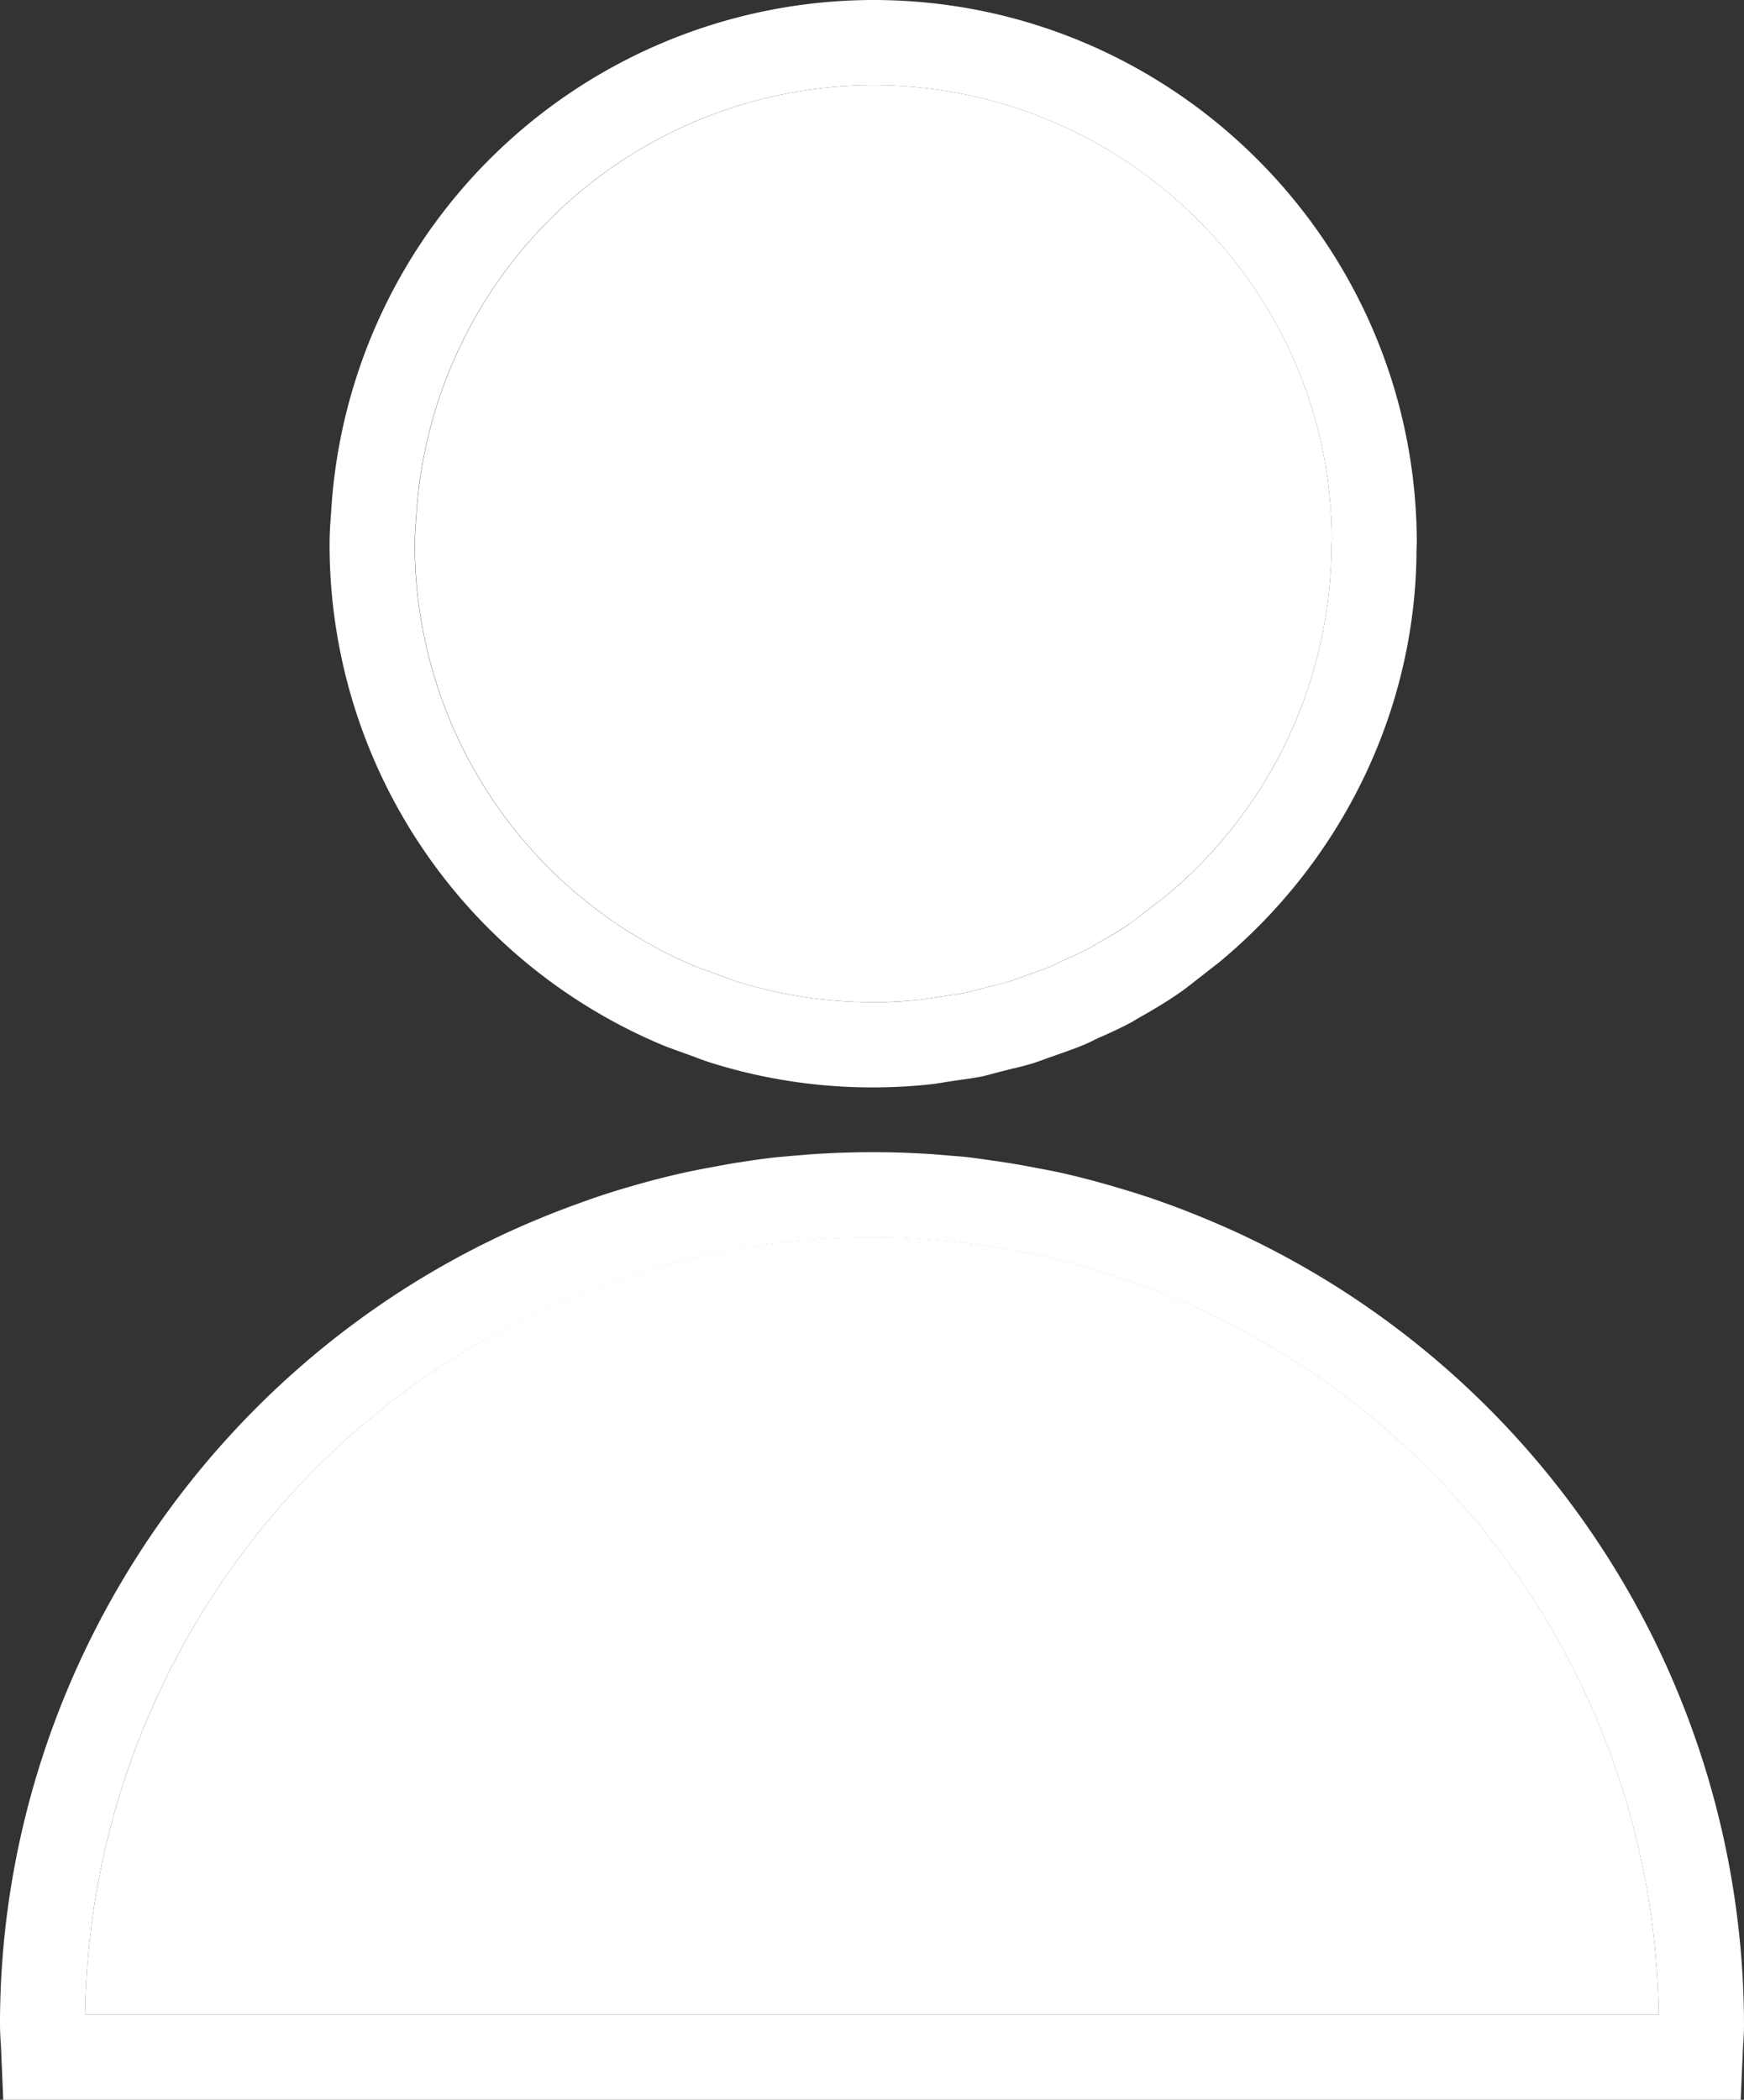 <svg id="Capa_1" data-name="Capa 1" xmlns="http://www.w3.org/2000/svg" viewBox="0 0 425.3 512"><rect x="0" y="0" width="425.3" height="512" fill="#333333" stroke="none"/><defs><style>.cls-1{fill:#fff;}</style></defs><title>filleduser</title><path class="cls-1" d="M447.86,491.21H64.13c.9-73.12,44.14-140.19,110-171.09l2.12-.83.24-.24c5.17-2.36,10.49-4.51,15.9-6.41l1.71-.61c2.94-1,5.87-1.95,8.91-2.82,3.79-1.11,7.65-2.11,11.53-3,2-.42,4-.83,6.07-1.21,1.64-.3,3.28-.61,4.93-.87l.81-.15c3-.47,6-.89,8.92-1.22l6.79-.59a182.69,182.69,0,0,1,27.7,0l6.6.55c1.63.19,3.27.41,5.25.69l2.38.34c2.48.37,5,.79,7.46,1.26l1.16.22c1.4.26,2.79.53,4.11.81,4.09.89,8.11,1.95,12.1,3.1,2.64.77,5.26,1.56,7.81,2.41,3.24,1.08,6.44,2.26,9.61,3.51s6,2.48,9,3.84l.52.24A192.39,192.39,0,0,1,447.86,491.21Z" transform="translate(-43.35 0)"/><path class="cls-1" d="M368.13,131.61l-.07,1.09a111.78,111.78,0,0,1-40.78,86.08l-4.94,3.76c-1.1.9-2.21,1.79-3.59,2.75-2.49,1.69-5.13,3.21-7.81,4.73l-1.48.91c-2.25,1.2-4.61,2.27-7.06,3.36l-2.75,1.33c-1.58.65-3.24,1.23-4.88,1.8l-3.43,1.23c-.66.25-1.34.52-2,.72-1.28.39-2.59.7-3.89,1l-4.14,1.06c-.9.24-1.78.49-2.57.65-1.38.27-2.79.46-4.19.66l-3.95.59c-.95.16-1.91.33-3,.43-3.46.37-6.94.57-10.47.6h-1A111.4,111.4,0,0,1,223,239.32c-.92-.29-1.83-.66-2.73-1l-3.91-1.42c-1.21-.43-2.41-.84-3.58-1.33a111.65,111.65,0,0,1-68.26-103c0-1.76.14-3.48.26-5.2l.13-1.86A111.83,111.83,0,0,1,256.28,20.77C317.93,20.77,368.07,70.92,368.13,131.61Z" transform="translate(-43.35 0)"/><path class="cls-1" d="M64.13,491.21H447.86a192.39,192.39,0,0,0-112.06-172l-.52-.24q-4.45-2-9-3.84c-3.17-1.25-6.37-2.43-9.61-3.51-2.55-.85-5.17-1.64-7.81-2.41-4-1.15-8-2.21-12.1-3.1-1.32-.28-2.71-.55-4.11-.81l-1.16-.22c-2.5-.47-5-.89-7.46-1.26l-2.38-.34c-2-.28-3.62-.5-5.25-.69l-6.6-.55a182.69,182.69,0,0,0-27.7,0l-6.79.59c-3,.33-6,.75-8.92,1.22l-.81.15c-1.65.26-3.29.57-4.93.87-2.06.38-4.07.79-6.07,1.21-3.88.87-7.74,1.87-11.53,3-3,.87-6,1.8-8.91,2.82l-1.71.61c-5.41,1.9-10.73,4.05-15.9,6.41l-.24.24-2.12.83C108.27,351,65,418.09,64.13,491.21Zm404.52,2.31c0,1.94-.11,3.81-.24,5.71L467.84,512H44.14l-.55-12.92c-.12-1.85-.24-3.69-.24-5.56,0-81.44,47.46-156.5,121.07-191.73l0,0,1.68-.8c6.3-2.92,12.8-5.58,19.34-7.9l2.14-.77c3.09-1.06,6.37-2.11,9.69-3.06,4.17-1.22,8.49-2.33,12.83-3.3,2.24-.49,4.48-.94,6.76-1.34,2-.39,4.12-.77,6.2-1.12l.89-.12c3.05-.49,6.09-.91,9.15-1.24l3.34-.3,1.33-.1,2.85-.24a217.88,217.88,0,0,1,29.91-.08l8.06.66c2.37.27,4.65.59,6.93.94l.79.1.08,0,.79.13c2.75.4,5.47.87,8.18,1.4l1.08.21c1.58.28,3.17.59,4.73.91,4.59,1,9.05,2.17,13.46,3.45,2.9.85,5.76,1.72,8.61,2.66q5.4,1.81,10.66,3.91c3.2,1.26,6.35,2.6,9.48,4l1.31.59A213.21,213.21,0,0,1,468.65,493.52Z" transform="translate(-43.35 0)"/><path class="cls-1" d="M388.86,132.56l-.07,1.1c0,38.52-17.57,75.66-48.15,101l-5.31,4.14c-1.54,1.22-3.1,2.46-4.73,3.56-3.15,2.15-6.25,4-9.37,5.74l-1.8,1.08c-2.79,1.5-5.59,2.79-8.41,4l-.92.46c-.77.38-1.55.75-2.35,1.09-2.05.86-4.11,1.59-6.15,2.3l-2.85,1c-1.05.4-2.11.79-3.19,1.14-1.73.54-3.49,1-5.25,1.39l-3.55.9c-1.26.34-2.53.69-3.84,1-1.91.37-3.74.64-5.57.88l-3.25.49c-1.46.25-2.92.49-4.41.63a130.72,130.72,0,0,1-13.39.69l-1.05,0a131.28,131.28,0,0,1-38.5-6c-1.33-.41-2.64-.9-3.94-1.4l-3.37-1.23c-1.61-.57-3.22-1.14-4.78-1.79a132.31,132.31,0,0,1-80.94-122.13c0-2.24.14-4.43.3-6.63l.12-1.72A132.64,132.64,0,0,1,256.29,0C329.39,0,388.86,59.46,388.86,132.56Zm-20.8.14.07-1.09c-.06-60.69-50.2-110.84-111.85-110.84A111.83,111.83,0,0,0,144.86,125.51l-.13,1.86c-.12,1.72-.26,3.44-.26,5.2a111.65,111.65,0,0,0,68.26,103c1.17.49,2.37.9,3.58,1.33l3.91,1.42c.9.34,1.81.71,2.73,1a111.4,111.4,0,0,0,33.21,5.05h1c3.53,0,7-.23,10.47-.6,1.07-.1,2-.27,3-.43l3.95-.59c1.4-.2,2.81-.39,4.19-.66.79-.16,1.67-.41,2.57-.65l4.14-1.06c1.3-.32,2.61-.63,3.89-1,.65-.2,1.33-.47,2-.72l3.43-1.23c1.64-.57,3.3-1.15,4.88-1.8l2.75-1.33c2.45-1.09,4.81-2.16,7.06-3.36l1.48-.91c2.68-1.52,5.32-3,7.81-4.73,1.38-1,2.49-1.85,3.59-2.75l4.94-3.76A111.78,111.78,0,0,0,368.06,132.7Z" transform="translate(-43.35 0)"/></svg>